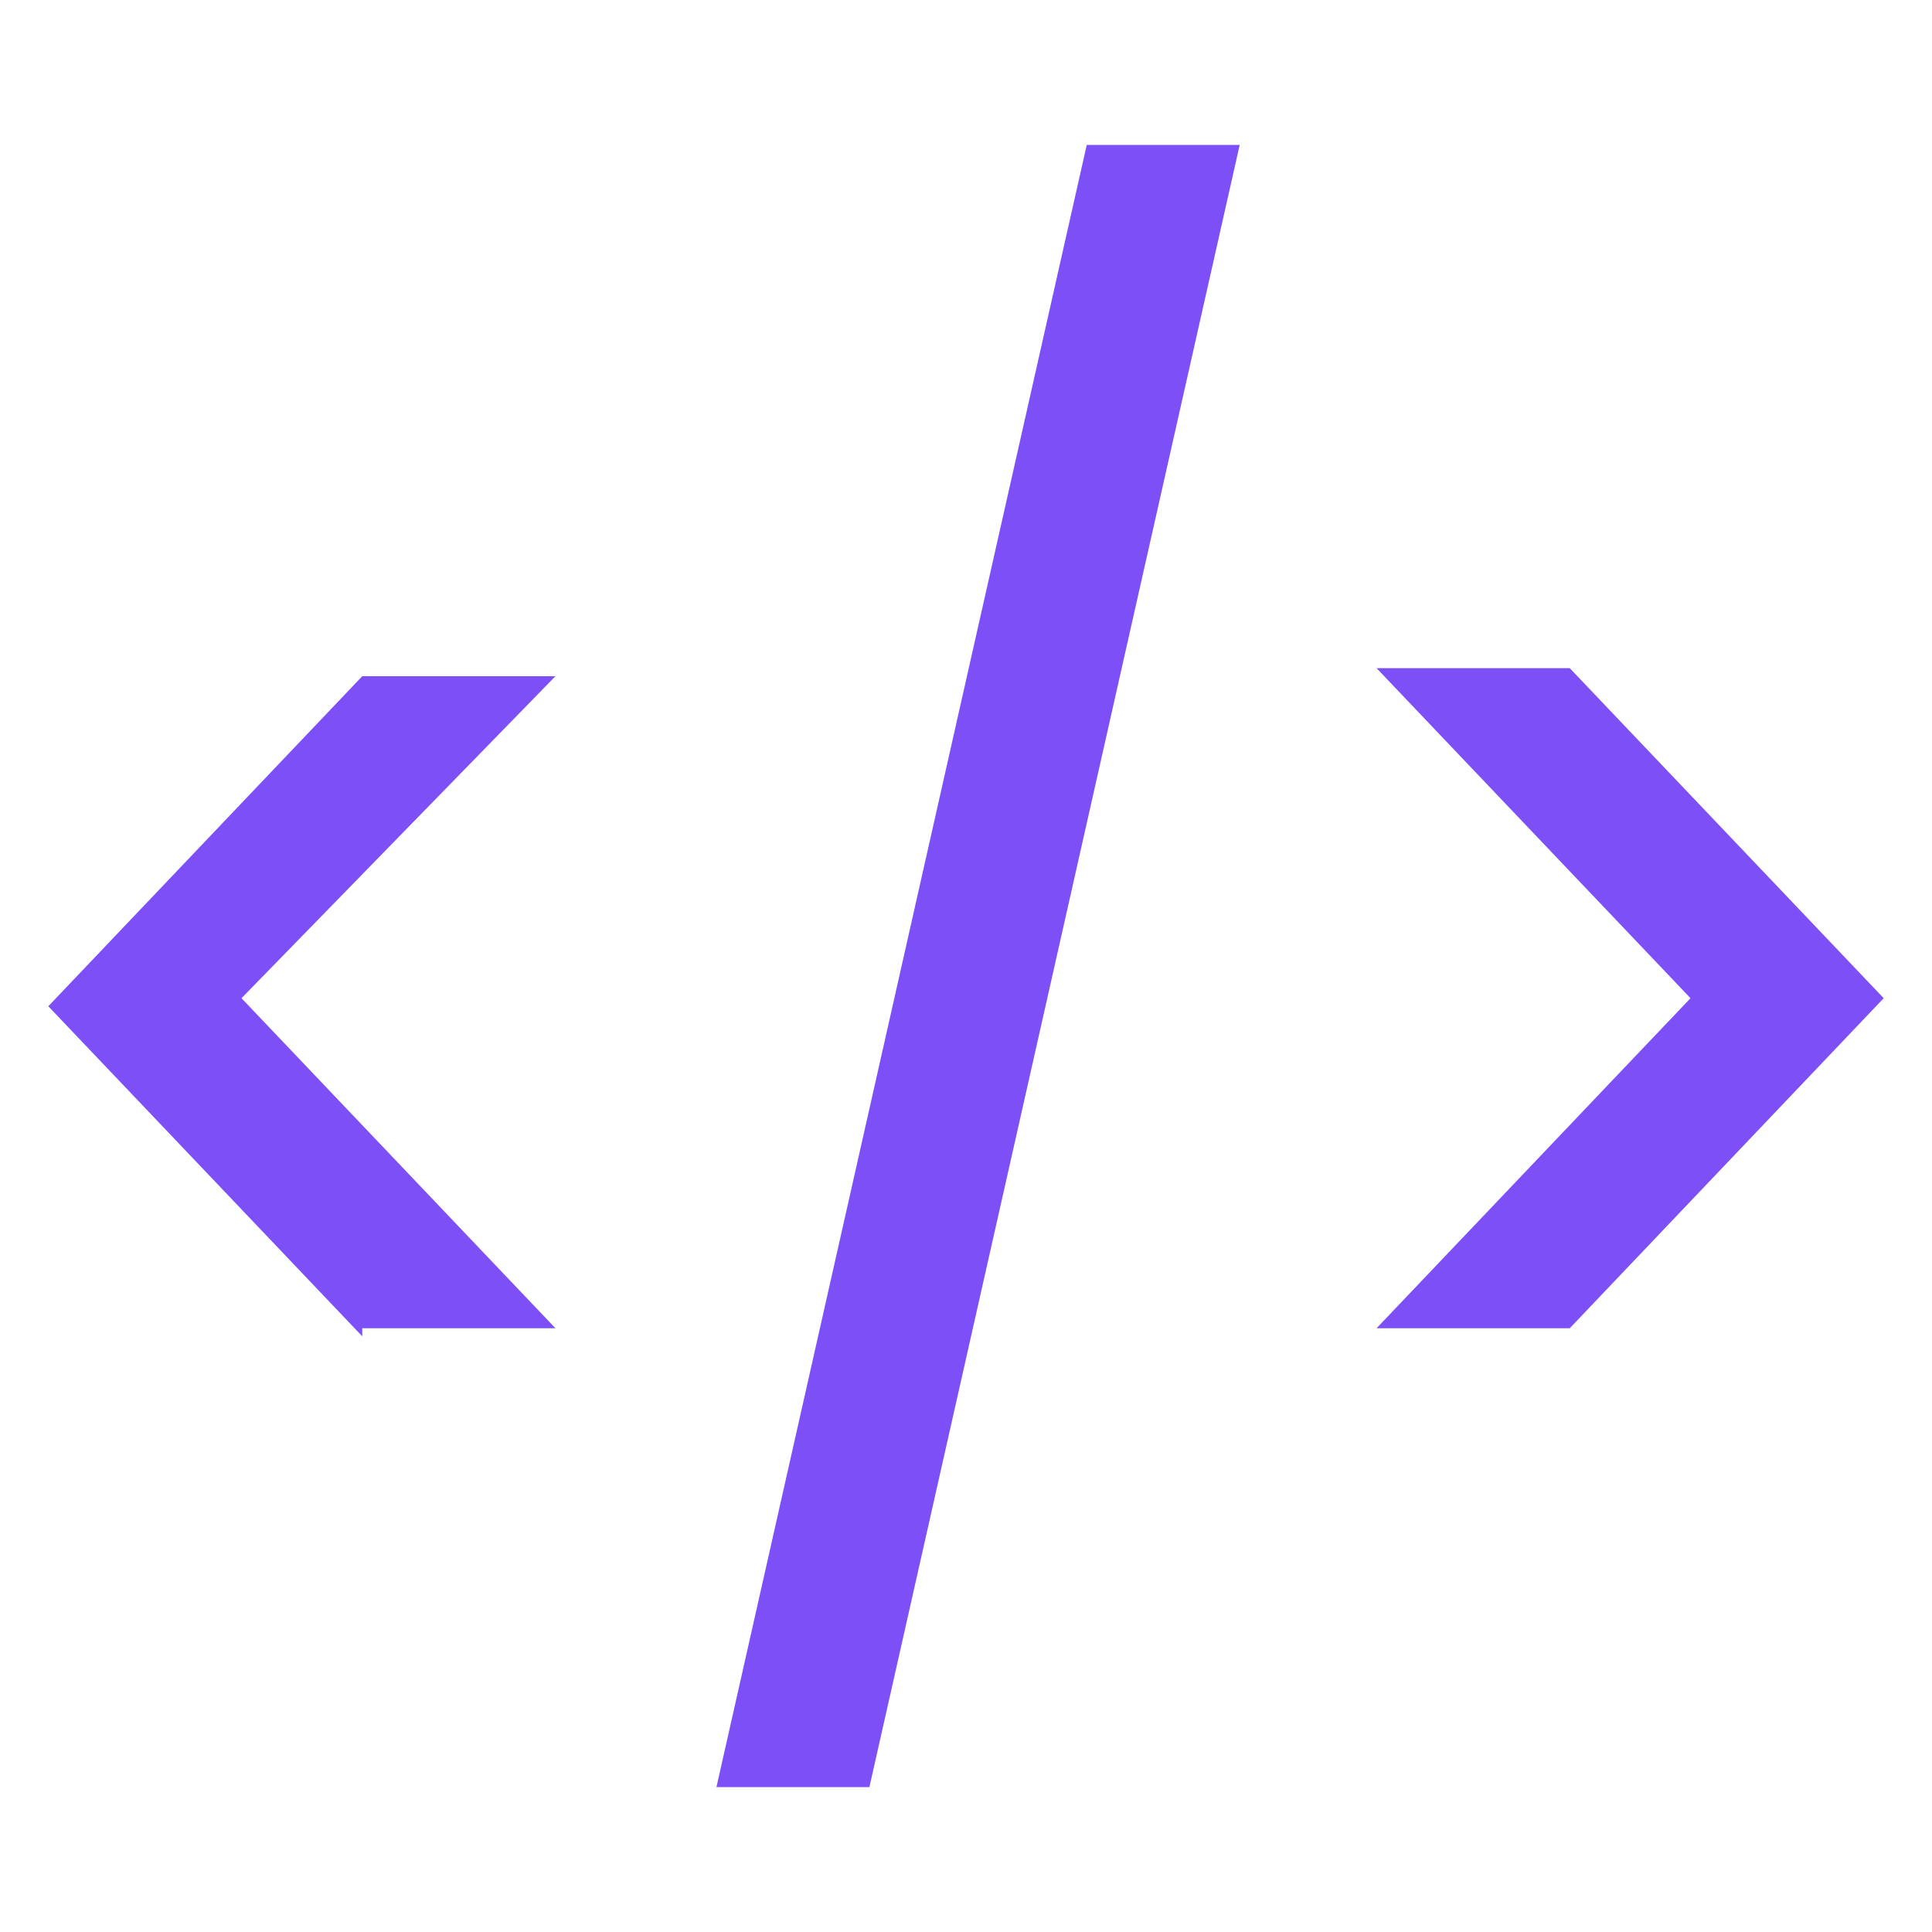 <?xml version="1.0" encoding="utf-8"?>
<!-- Generator: Adobe Illustrator 23.0.2, SVG Export Plug-In . SVG Version: 6.00 Build 0)  -->
<!DOCTYPE svg PUBLIC "-//W3C//DTD SVG 1.1//EN" "http://www.w3.org/Graphics/SVG/1.1/DTD/svg11.dtd">
<svg version="1.1" id="Camada_1" xmlns:x="http://ns.adobe.com/Extensibility/1.0/" xmlns:i="http://ns.adobe.com/AdobeIllustrator/10.0/" xmlns:graph="http://ns.adobe.com/Graphs/1.0/"
	 xmlns="http://www.w3.org/2000/svg" xmlns:xlink="http://www.w3.org/1999/xlink" x="0px" y="0px" viewBox="0 0 24 24"
	 style="enable-background:new 0 0 24 24;" xml:space="preserve">
<style type="text/css">
	.st0{fill:#7C50F6;}
</style>
<g>
	<path class="st0" d="M4.5,16.6l-3.9-4.1l3.9-4.1h2.4L3,12.4l3.9,4.1H4.5z"/>
	<path class="st0" d="M15.4,1.8l-4.6,20.4H8.9l4.6-20.4H15.4z"/>
	<path class="st0" d="M17.1,8.3h2.4l3.9,4.1l-3.9,4.1h-2.4l3.9-4.1L17.1,8.3z"/>
</g>
</svg>
